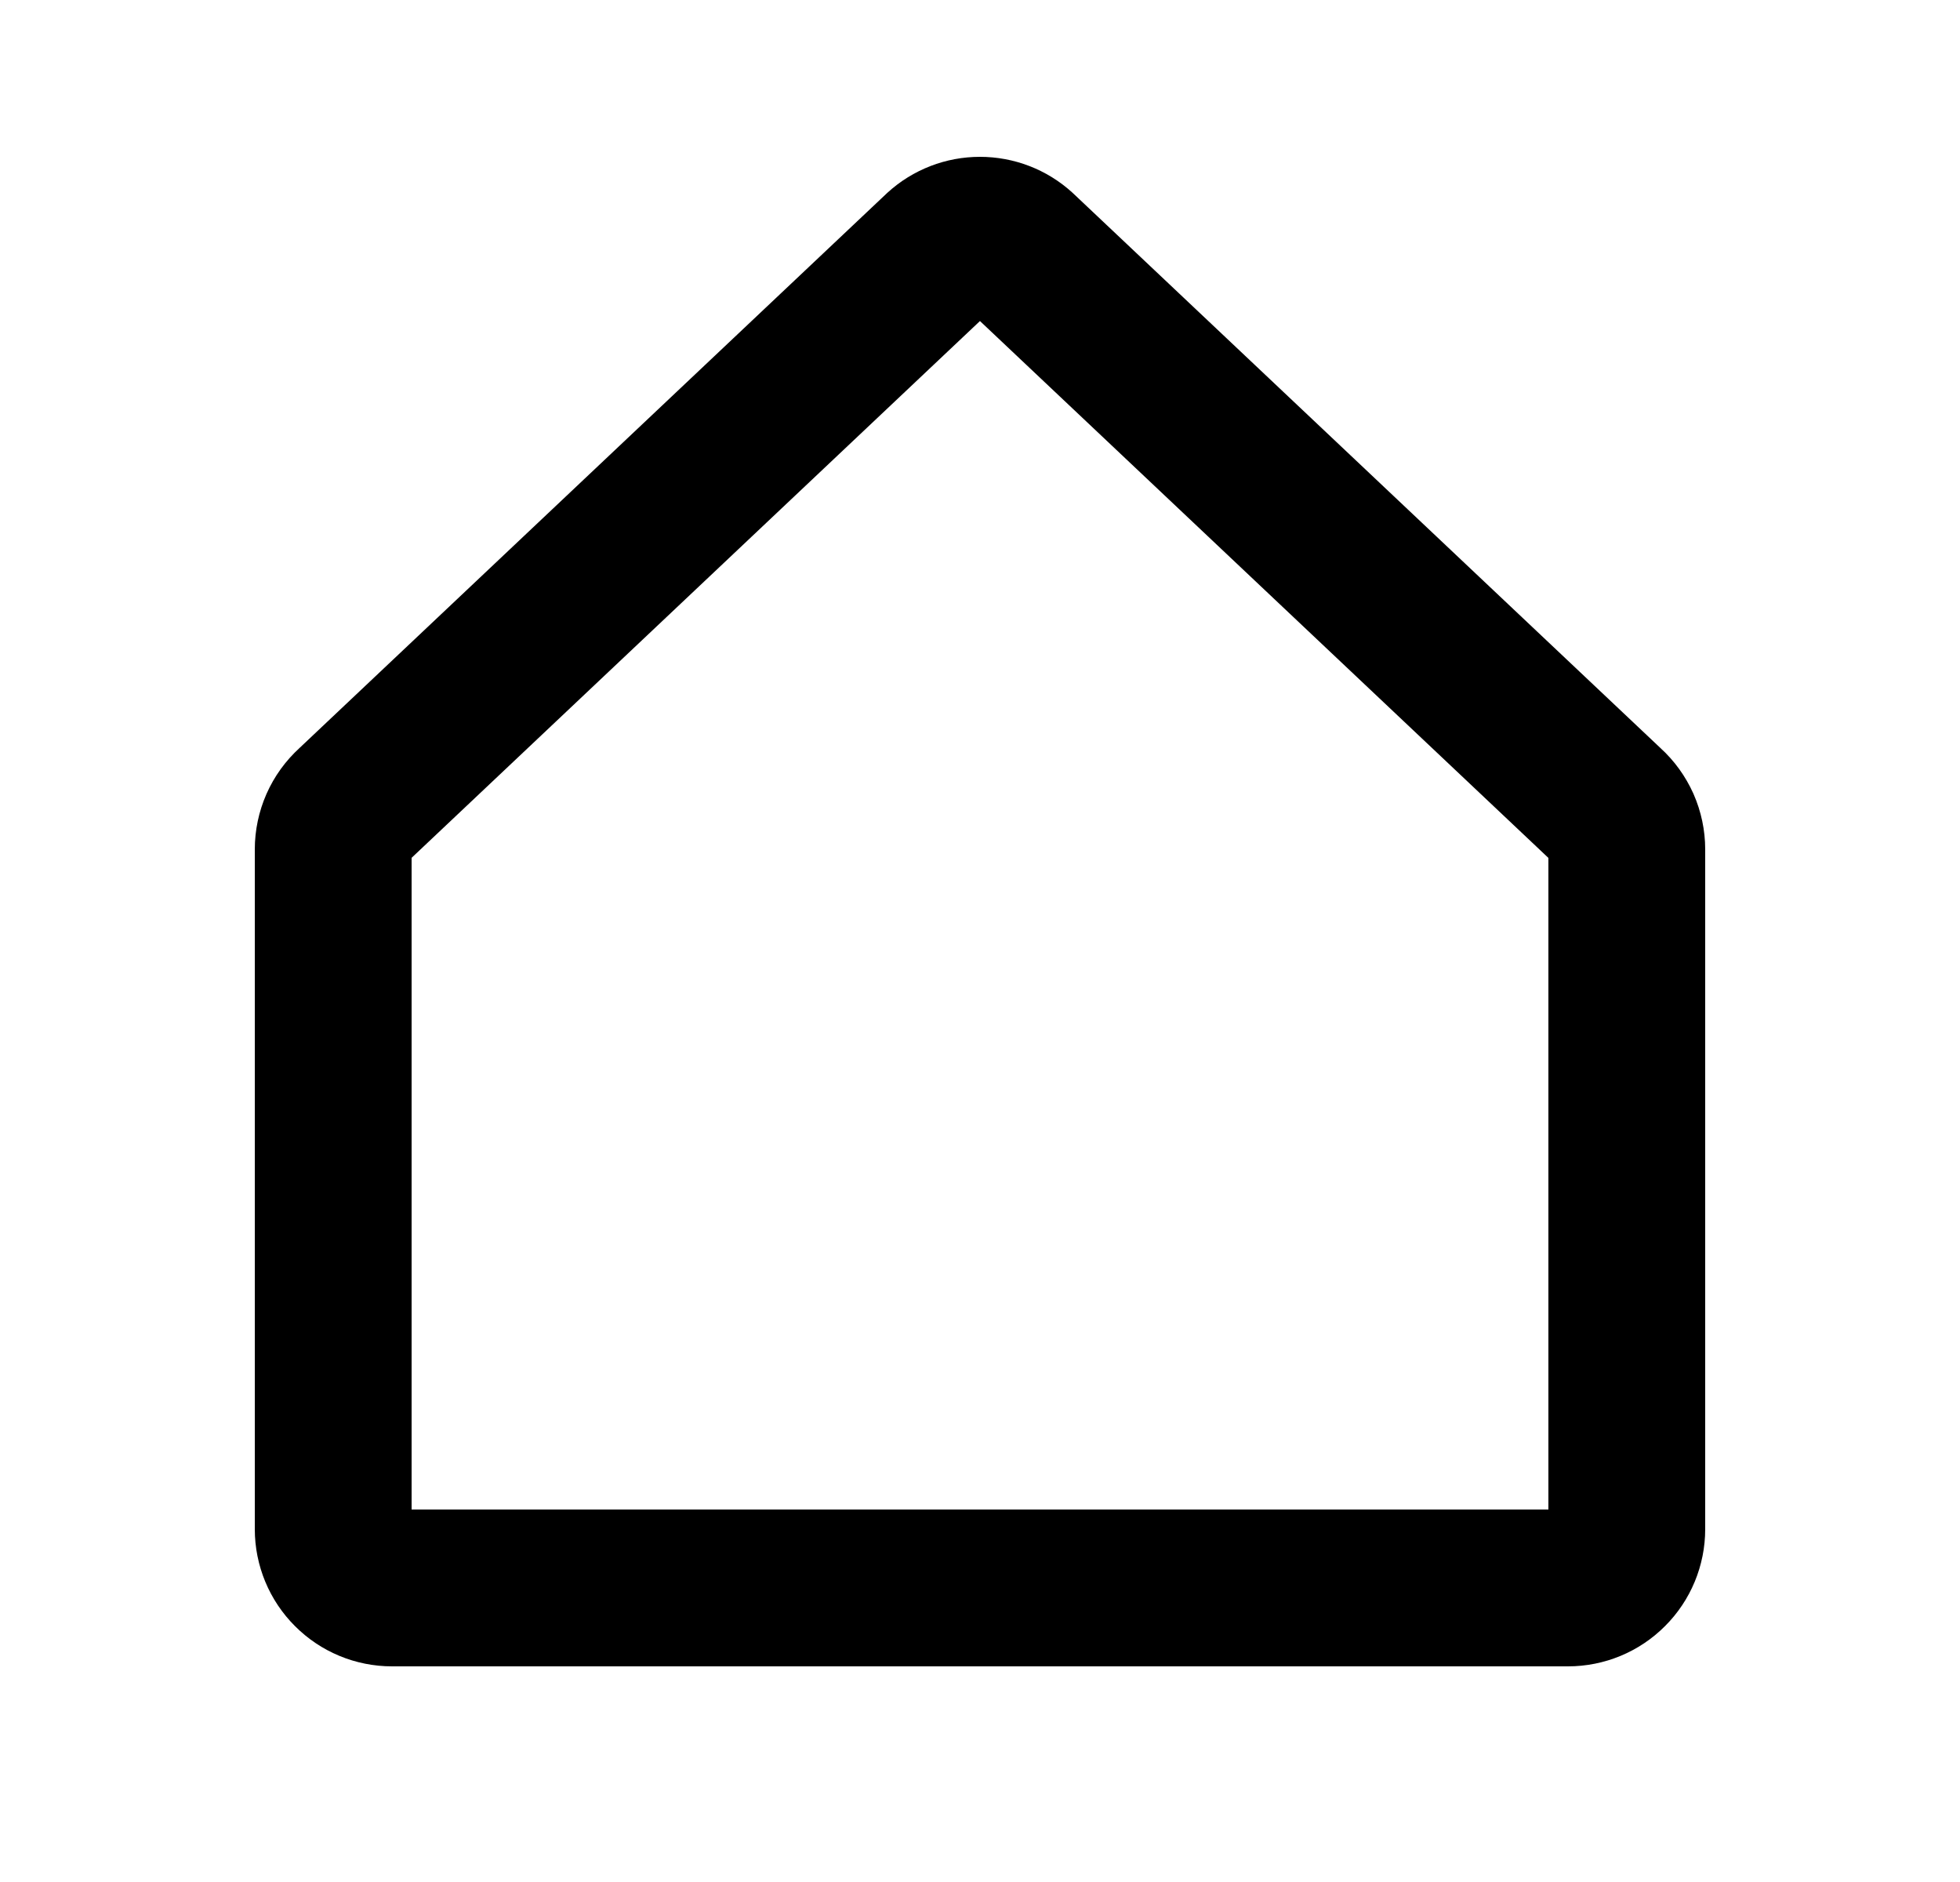 <svg width="25" height="24" viewBox="0 0 25 24" fill="none" xmlns="http://www.w3.org/2000/svg">
<g clip-path="url(#clip0_12_61)">
<path d="M13.004 3.195C12.866 3.069 12.686 3 12.499 3C12.313 3 12.133 3.069 11.995 3.195L4.495 10.277C4.418 10.347 4.356 10.433 4.314 10.528C4.272 10.624 4.25 10.727 4.25 10.832V19.5C4.25 19.699 4.329 19.89 4.47 20.03C4.61 20.171 4.801 20.25 5 20.25H20C20.199 20.25 20.39 20.171 20.53 20.03C20.671 19.89 20.75 19.699 20.75 19.5V10.832C20.75 10.727 20.728 10.624 20.686 10.528C20.643 10.433 20.582 10.347 20.504 10.277L13.004 3.195Z" stroke="black" stroke-width="2" stroke-linecap="round" stroke-linejoin="round"/>
</g>
<defs>
<clipPath id="clip0_12_61">
<rect width="24" height="24" fill="white" transform="translate(0.5)"/>
</clipPath>
</defs>
</svg>
